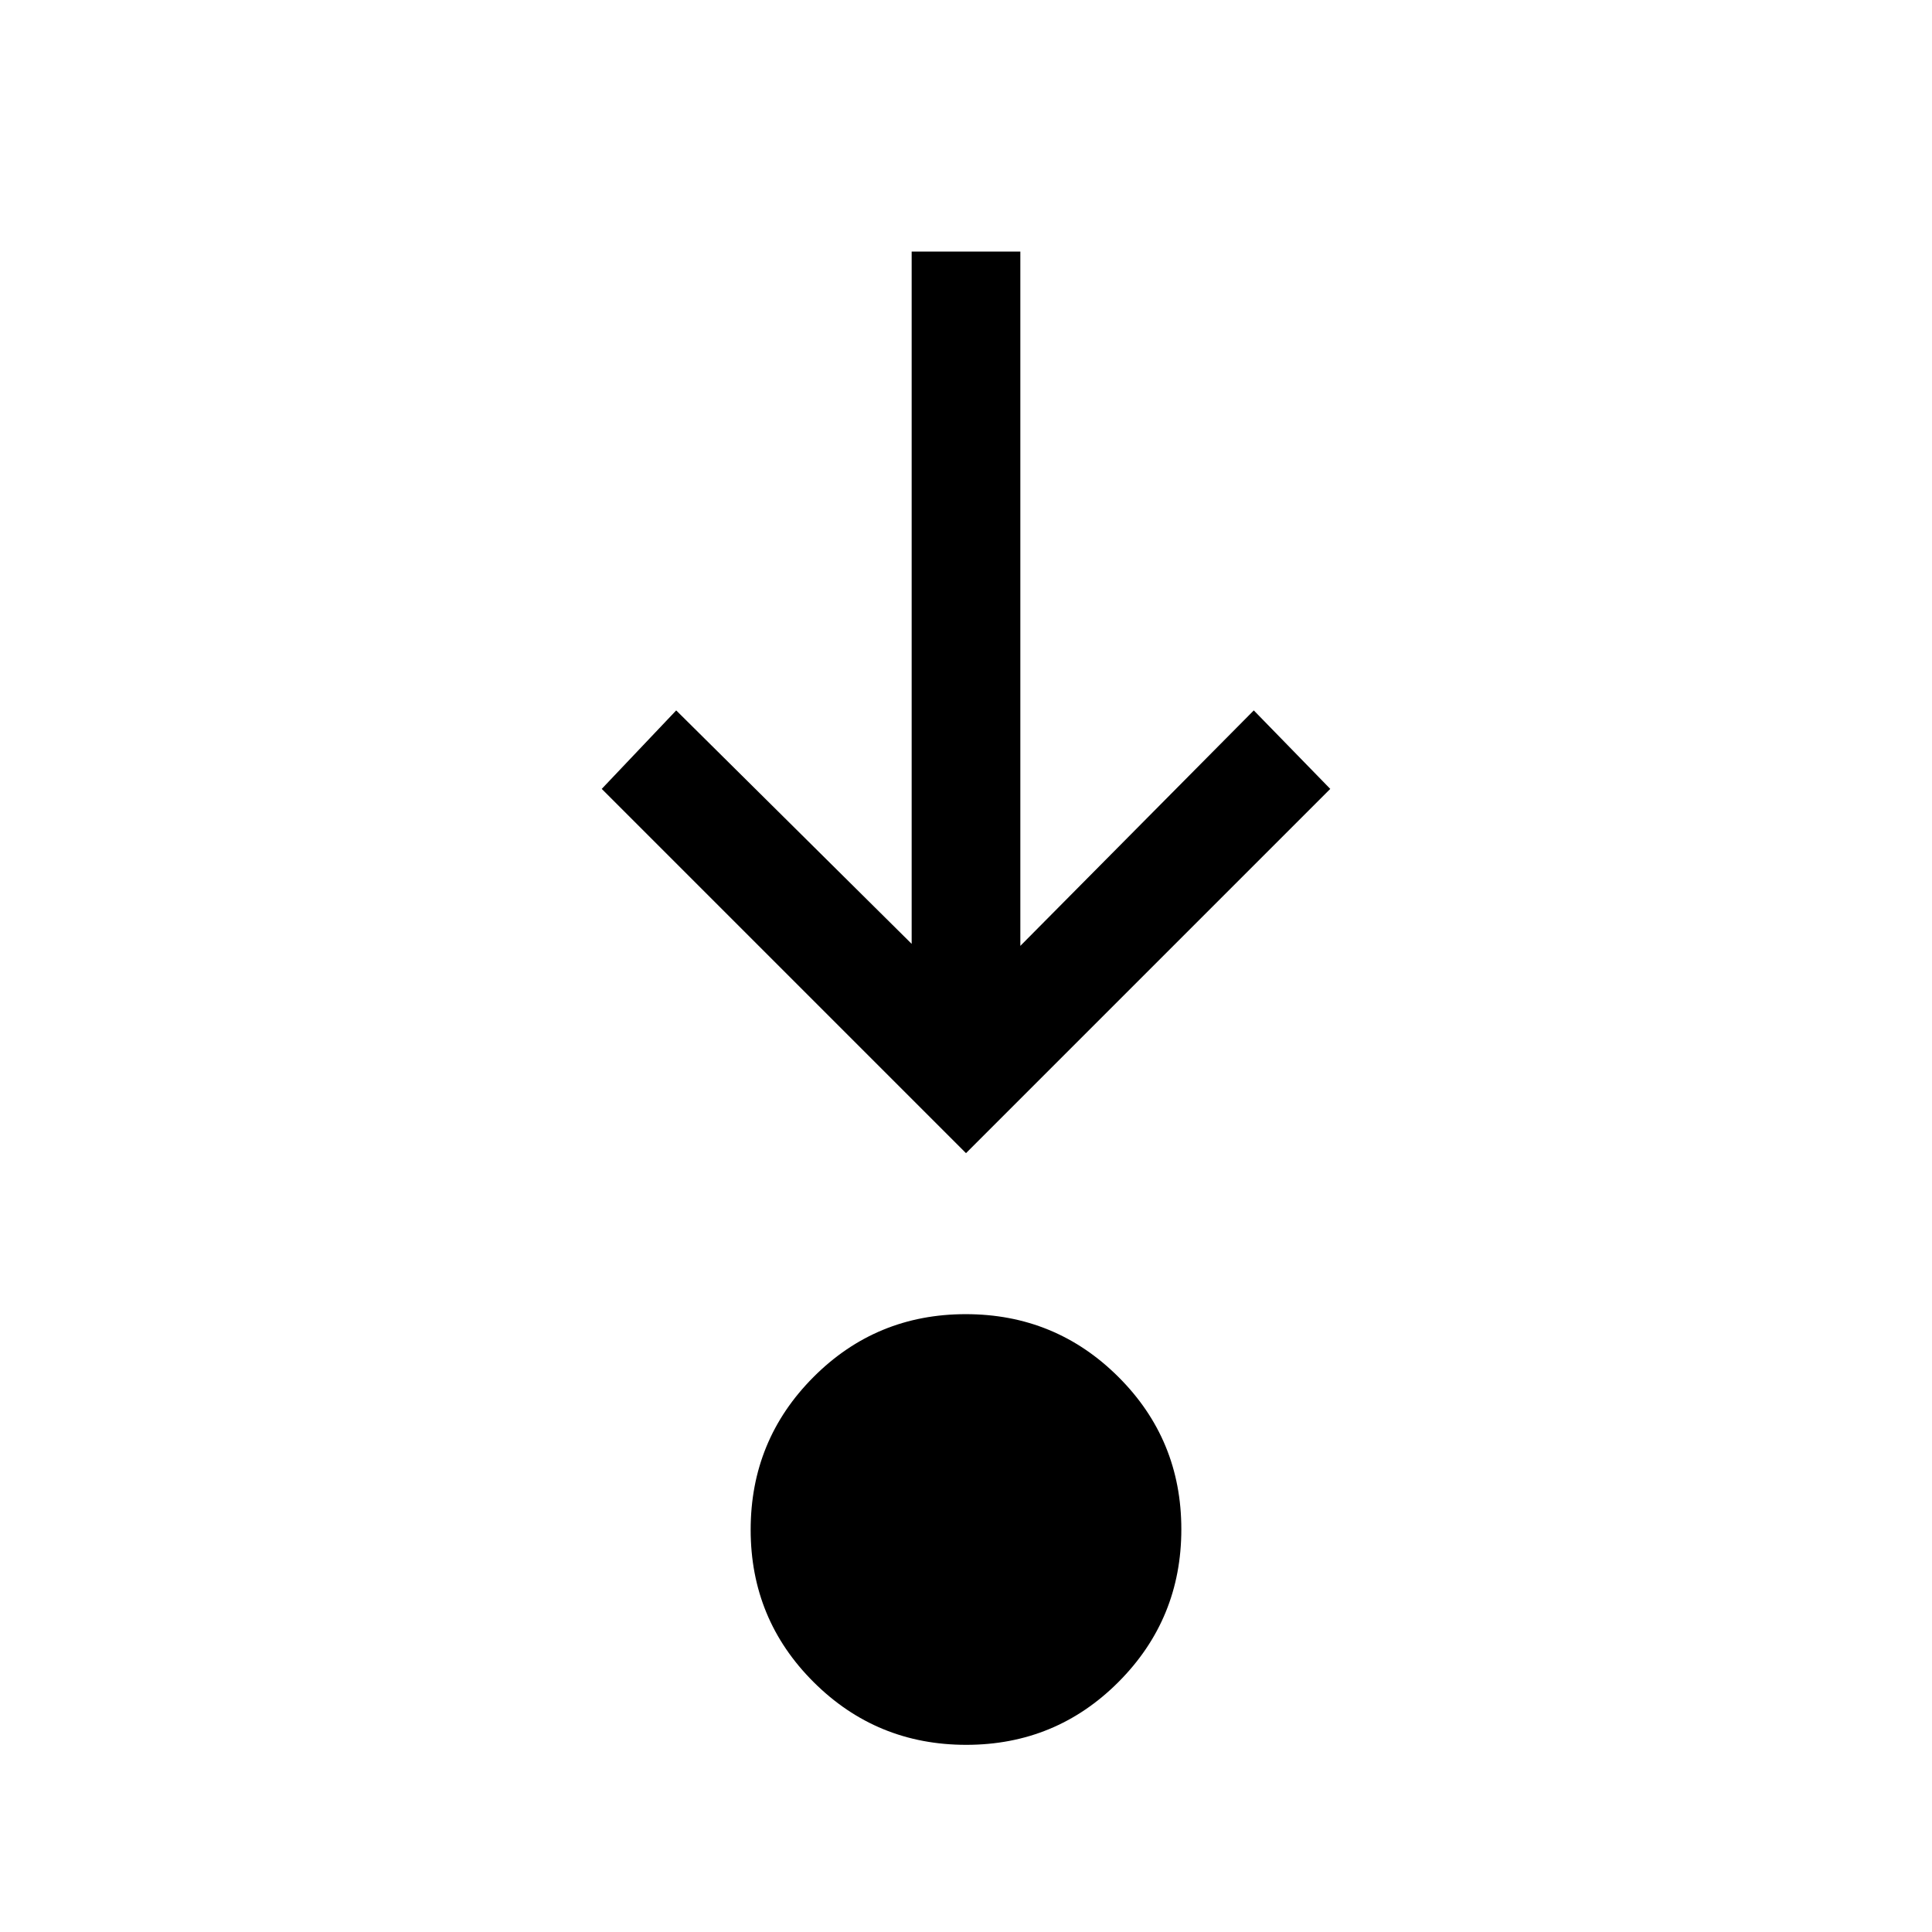 <svg xmlns="http://www.w3.org/2000/svg" height="24" viewBox="0 -960 960 960" width="24"><path d="M480.12-93q-44.54 0-75.83-31.17Q373-155.35 373-199.88q0-44.54 31.17-75.83Q435.35-307 479.88-307q44.54 0 75.83 31.17Q587-244.65 587-200.12q0 44.54-31.17 75.83Q524.65-93 480.12-93ZM480-387 299-568l37-39 117 116v-344h54v345l116-117 38 39-181 181Z"/></svg>